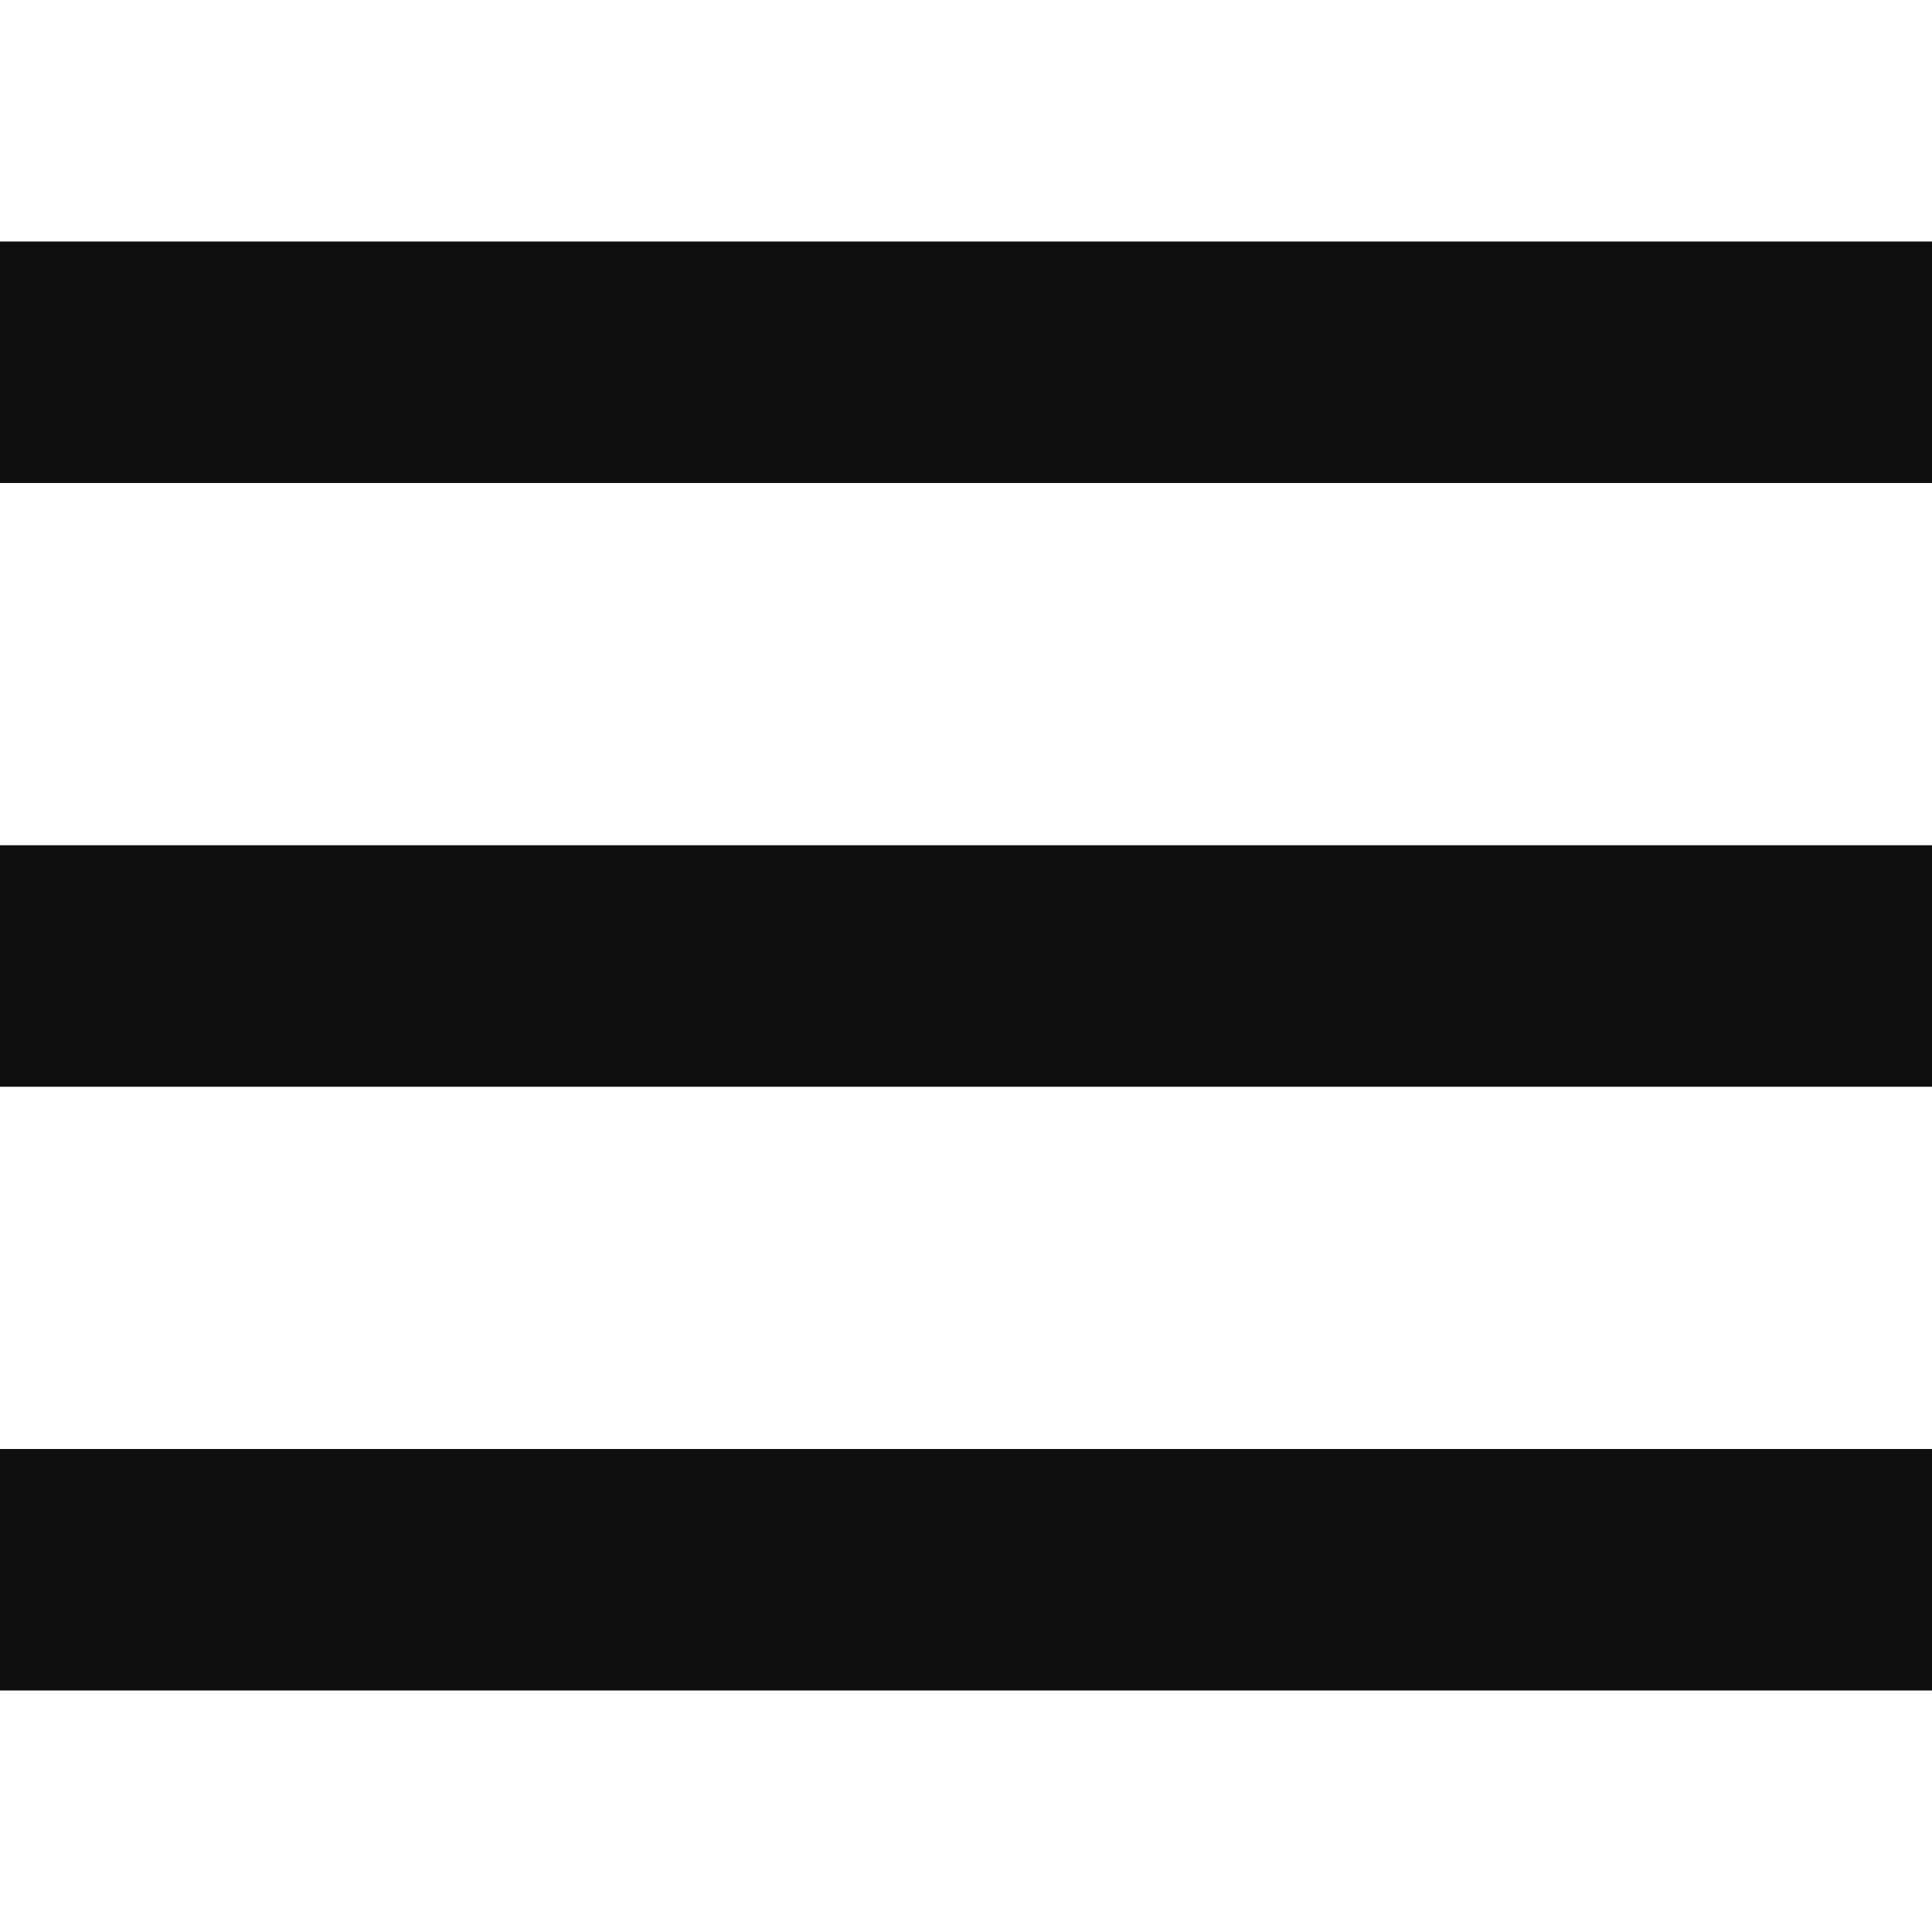 <svg xmlns="http://www.w3.org/2000/svg" xmlns:xlink="http://www.w3.org/1999/xlink" id="Rectangle_3_1_" width="16" height="16" x="0" style="enable-background:new 0 0 16 16" y="0" version="1.1" viewBox="0 0 16 16" xml:space="preserve"><path style="fill:#0f0f0f" d="M0,14h16v-2H0V14z M0,2v2h16V2H0z M0,9h16V7H0V9z"/></svg>